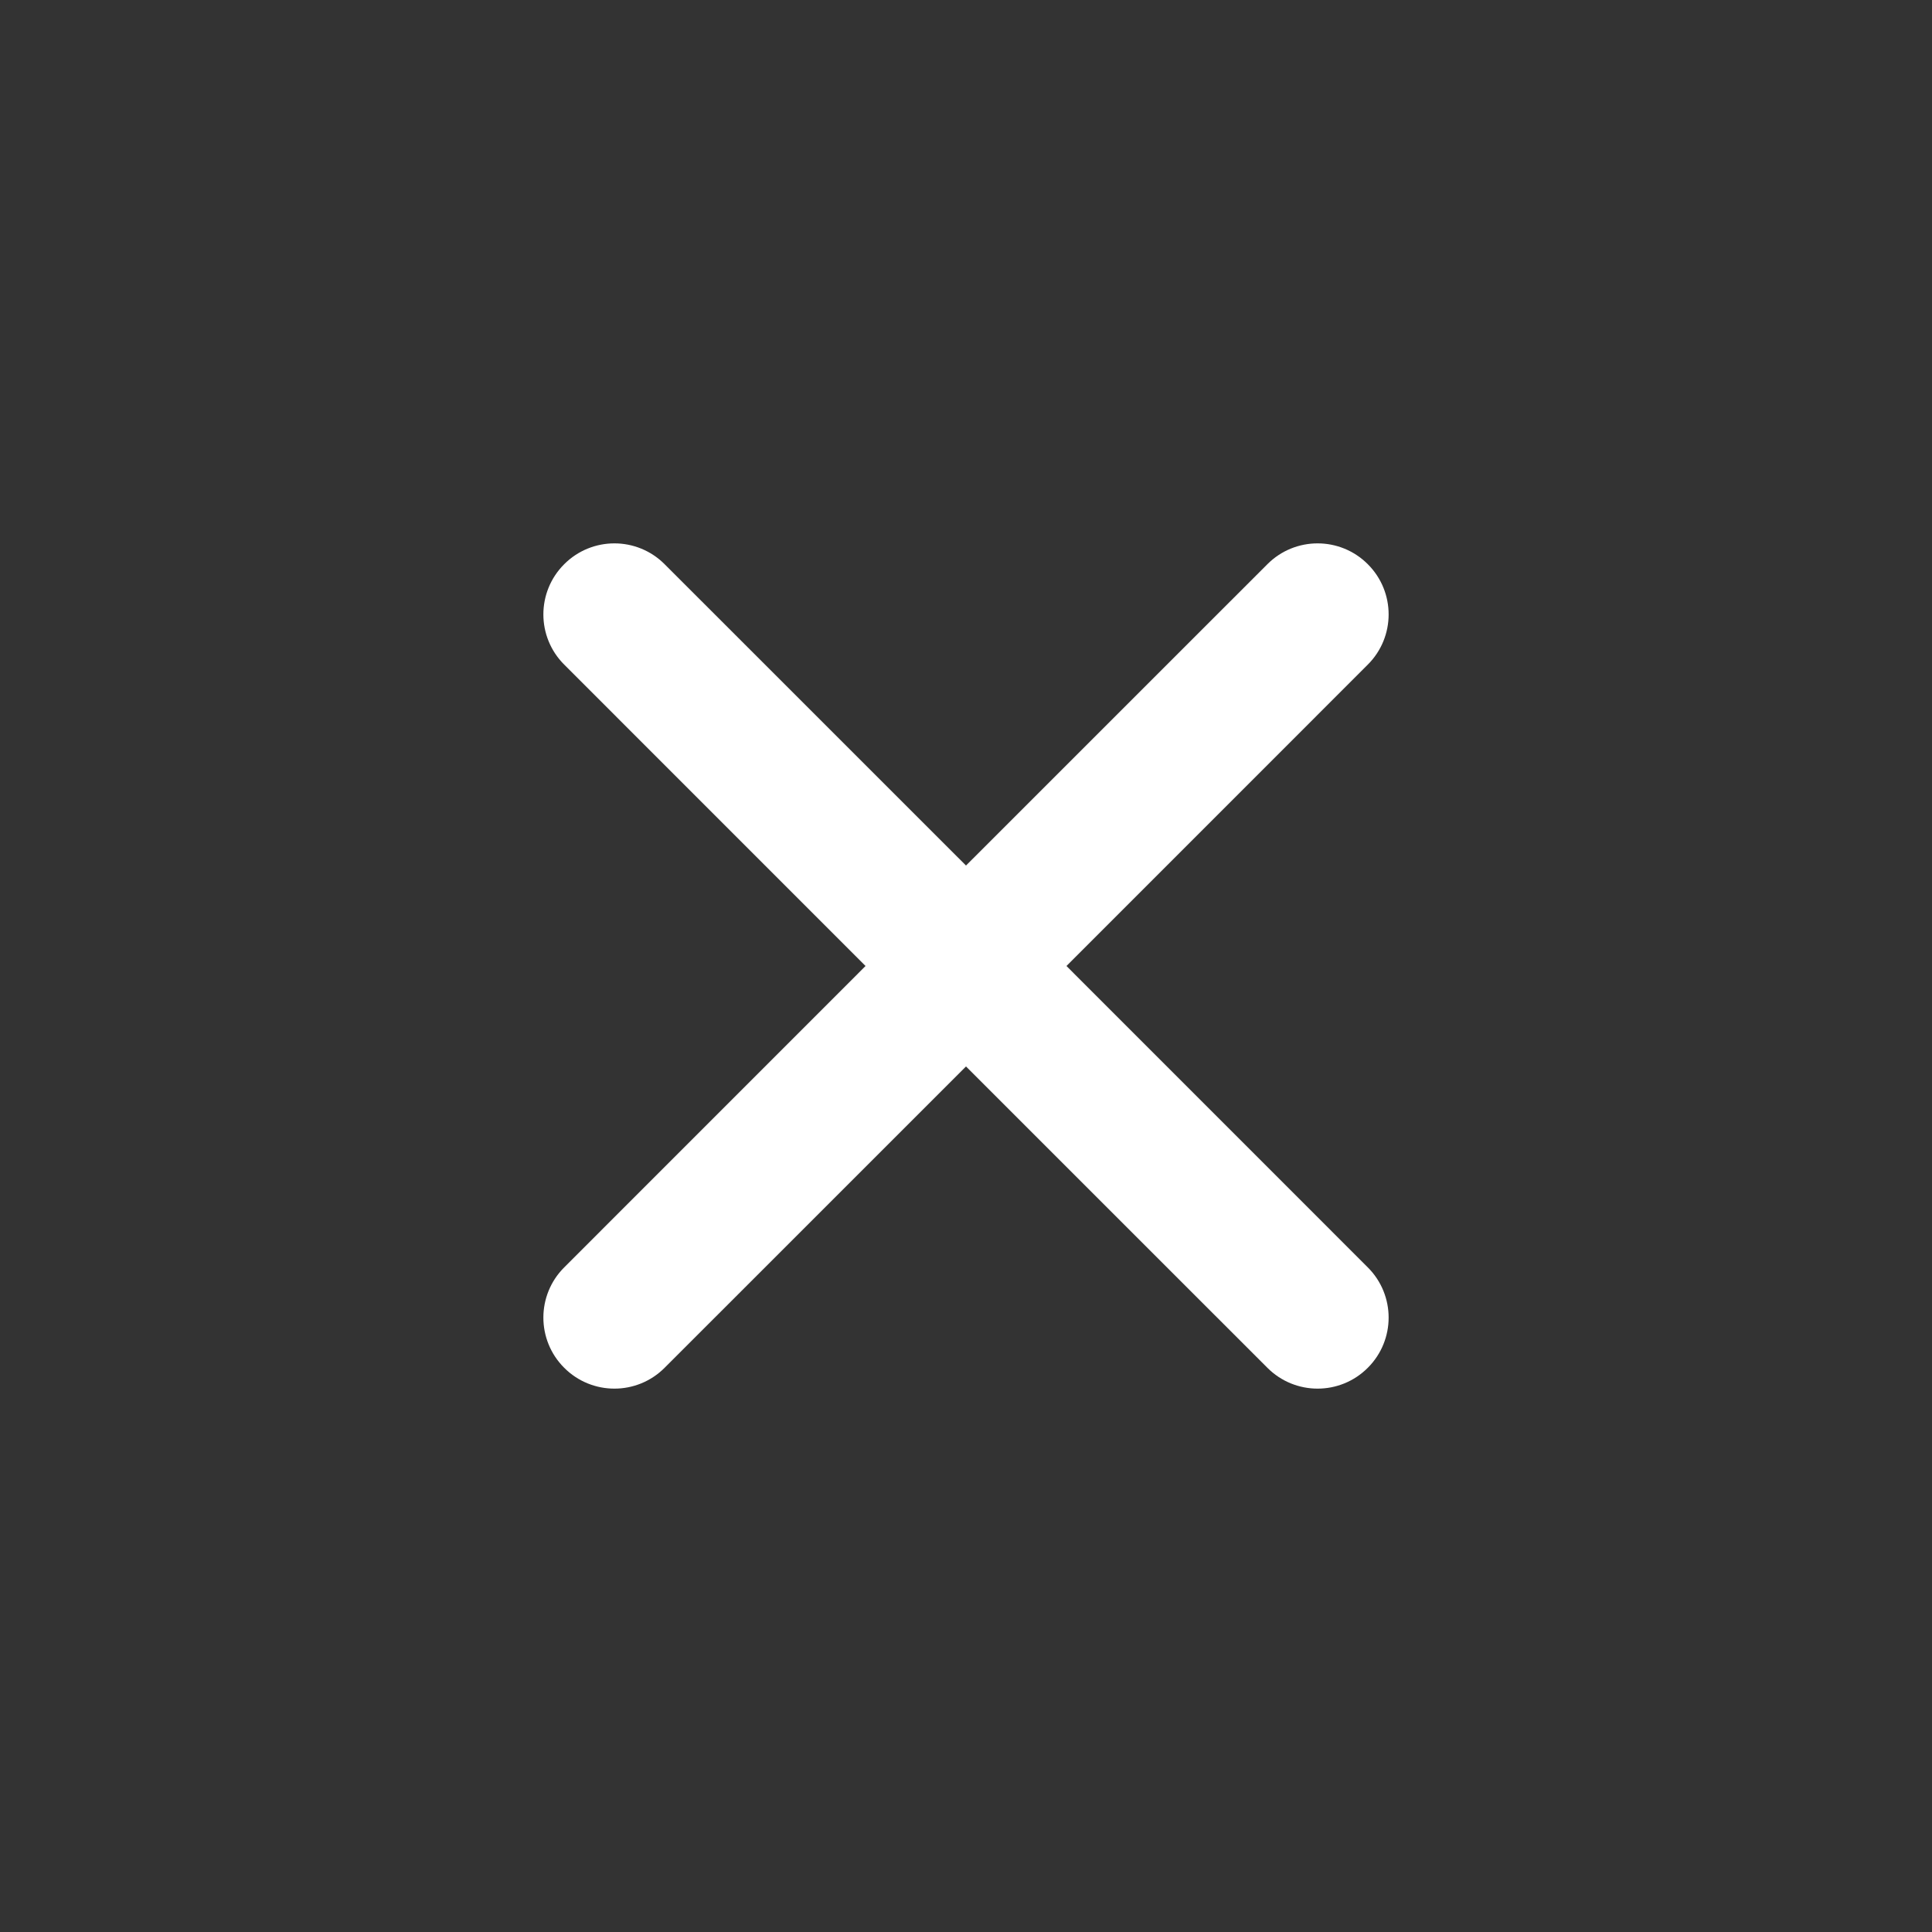 <?xml version="1.0" encoding="UTF-8"?>
<svg width="32px" height="32px" viewBox="0 0 32 32" version="1.1" xmlns="http://www.w3.org/2000/svg" xmlns:xlink="http://www.w3.org/1999/xlink">
    <rect x="0" y="0" width="32" height="32" fill="#333333" stroke="none"/>
    <!-- Generator: Sketch 52.5 (67469) - http://www.bohemiancoding.com/sketch -->
    <title>Icons/close-white</title>
    <desc>Created with Sketch.</desc>
    <g id="Icons/close-white" stroke="none" stroke-width="1" fill="none" fill-rule="evenodd">
        <path d="M16,14.336 L20.992,9.345 C21.451,8.885 22.196,8.885 22.655,9.345 C23.115,9.804 23.115,10.549 22.655,11.008 L17.664,16 L22.655,20.992 C23.115,21.451 23.115,22.196 22.655,22.655 C22.196,23.115 21.451,23.115 20.992,22.655 L16,17.664 L11.008,22.655 C10.549,23.115 9.804,23.115 9.345,22.655 C8.885,22.196 8.885,21.451 9.345,20.992 L14.336,16 L9.345,11.008 C8.885,10.549 8.885,9.804 9.345,9.345 C9.804,8.885 10.549,8.885 11.008,9.345 L16,14.336 Z" id="Combined-Shape" fill="#FFFFFF"></path>
    </g>
</svg>